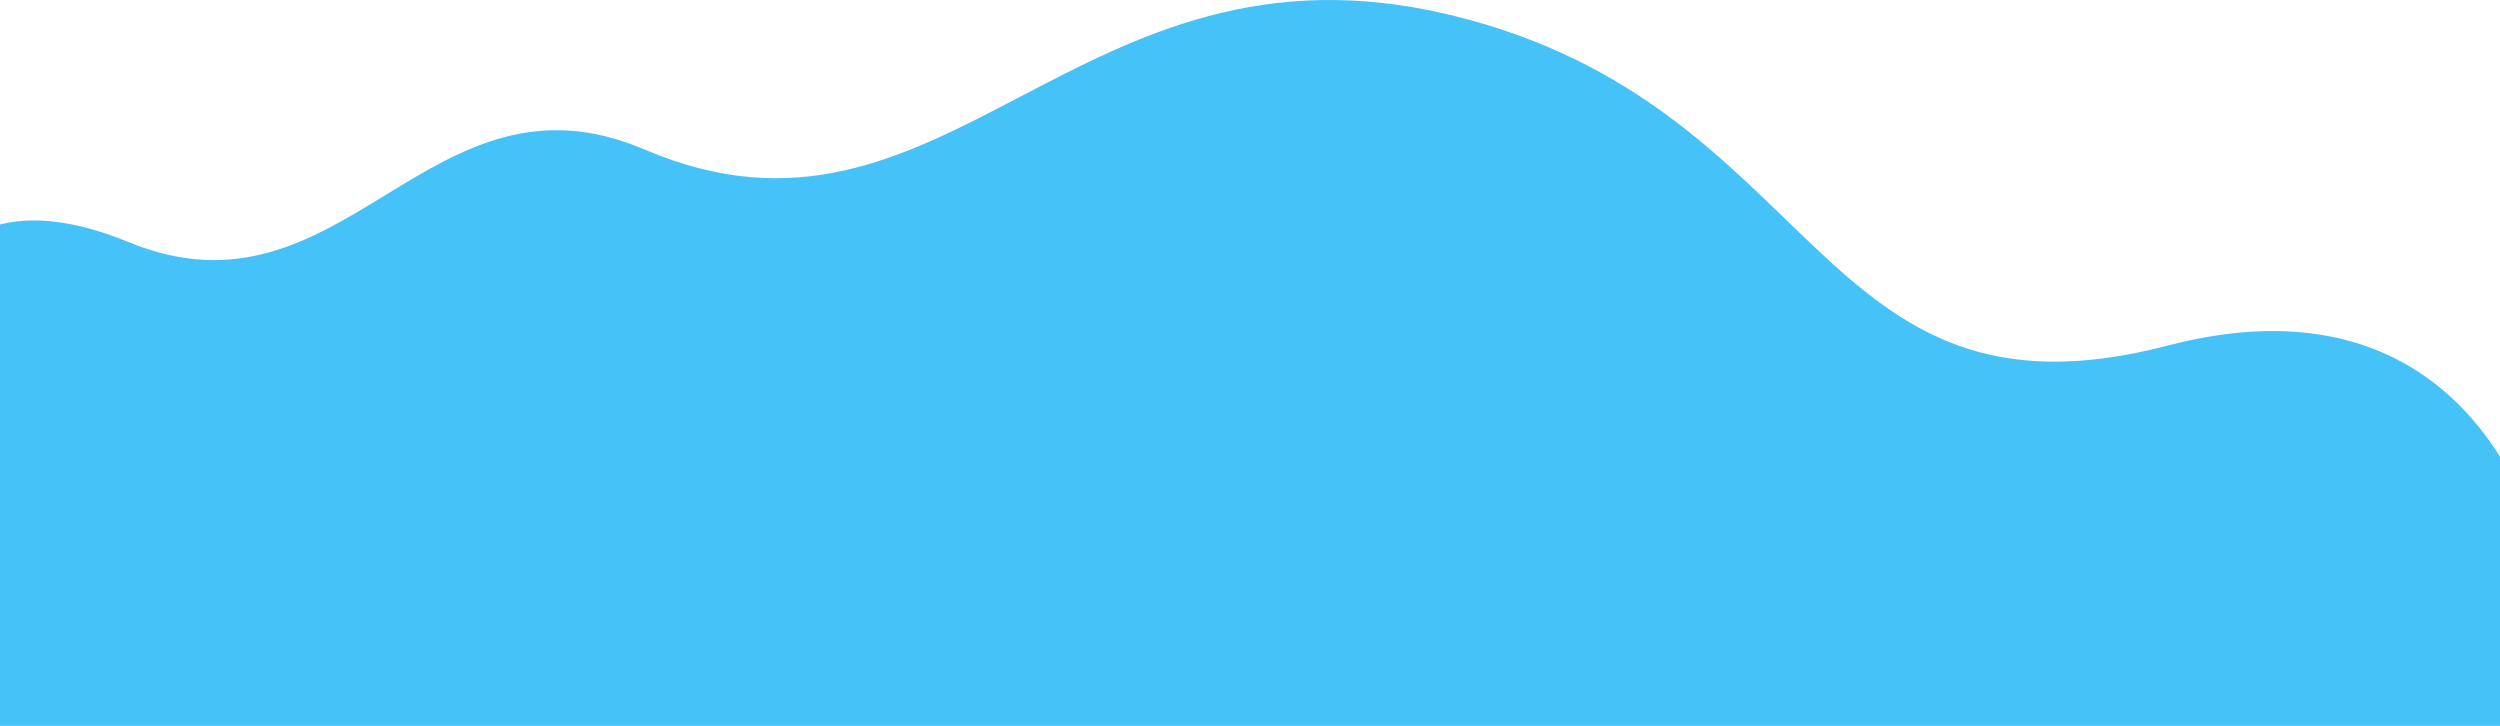 <svg width="1512" height="439" viewBox="0 0 1512 439" fill="none" xmlns="http://www.w3.org/2000/svg">
<path d="M78 146.505C-68.876 86.31 -64.5 250.154 -77.5 277.988V450.488H1545V375.505C1538.5 301.338 1482.6 164.205 1311 209.005C1096.5 265.005 1103.5 63.505 877 9.005C650.5 -45.495 572.347 168.438 390 90.488C259 34.488 208.5 199.988 78 146.505Z" fill="#45C3F9"/>
</svg>
